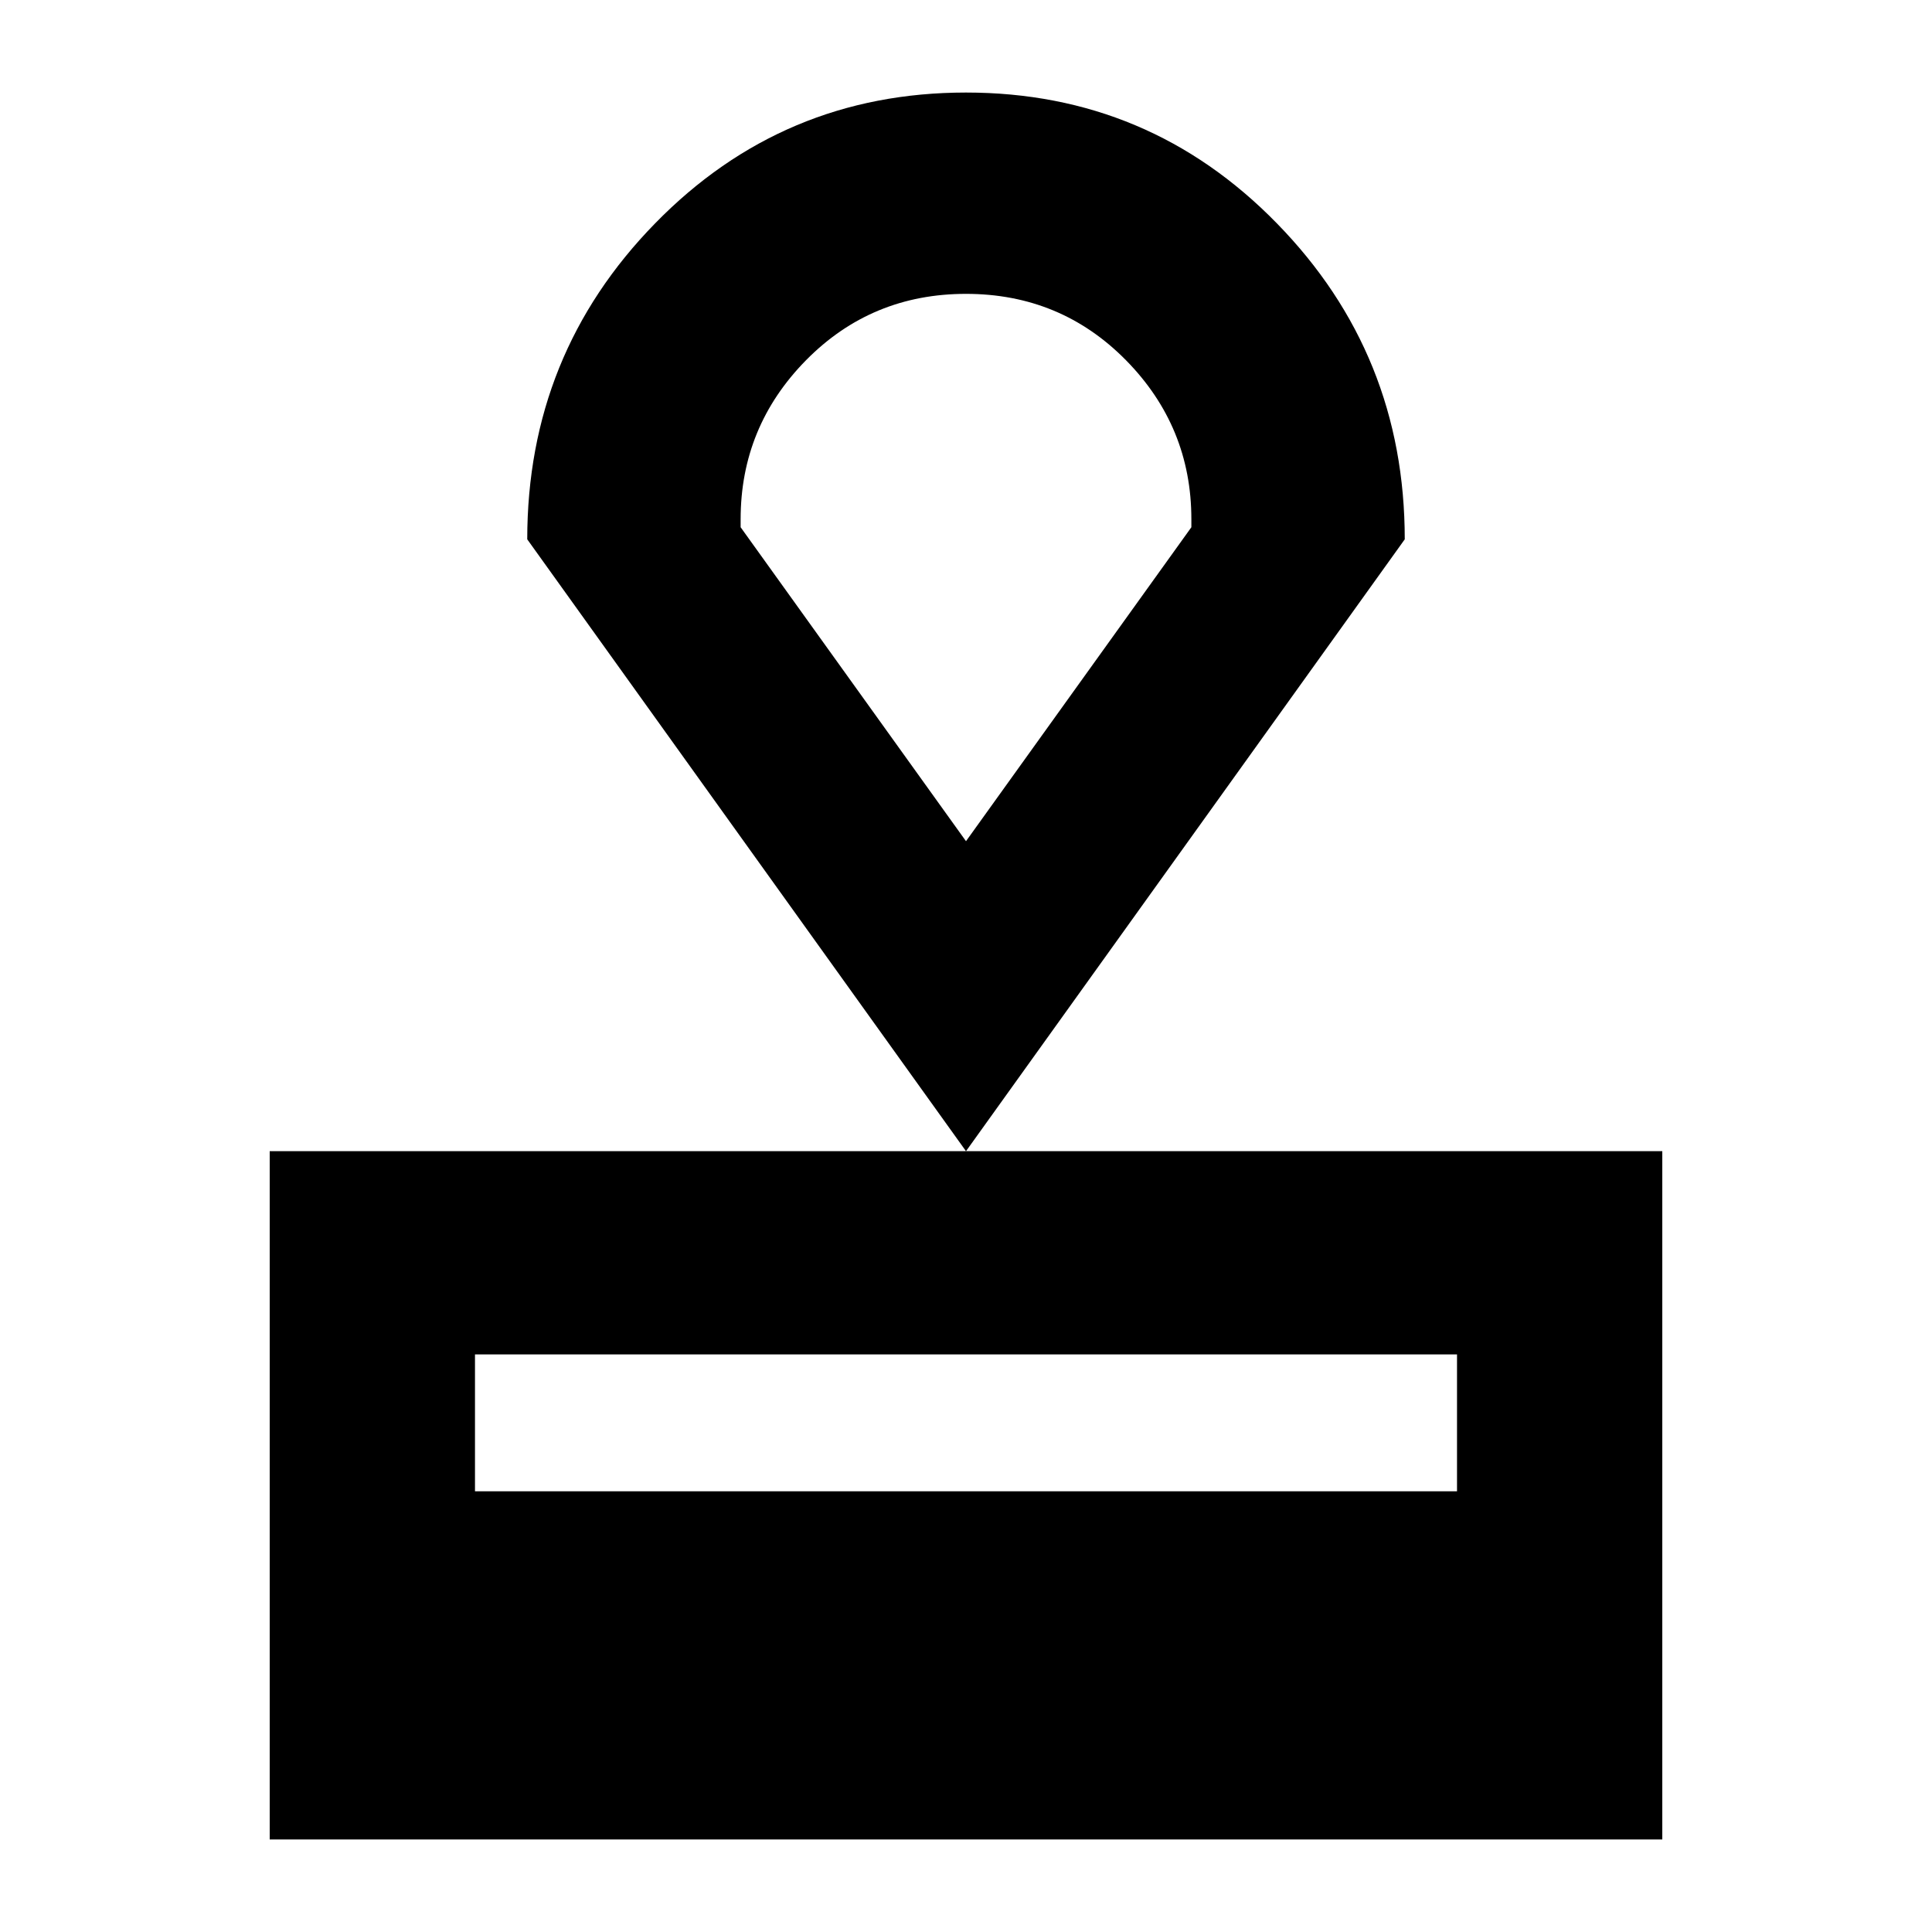 <svg xmlns="http://www.w3.org/2000/svg" height="20" width="20"><path d="M2.792 19.042v-7.125h14.416v7.125Zm2.125-3.604h10.166v-1.417H4.917ZM10 11.917 5.458 5.583q0-1.916 1.323-3.27Q8.104.958 10 .958t3.219 1.355q1.323 1.354 1.323 3.27Zm0-3.209 2.333-3.25v-.083q0-.958-.677-1.646-.677-.687-1.656-.687-.979 0-1.656.687-.677.688-.677 1.646v.083Zm0 0Z"/></svg>